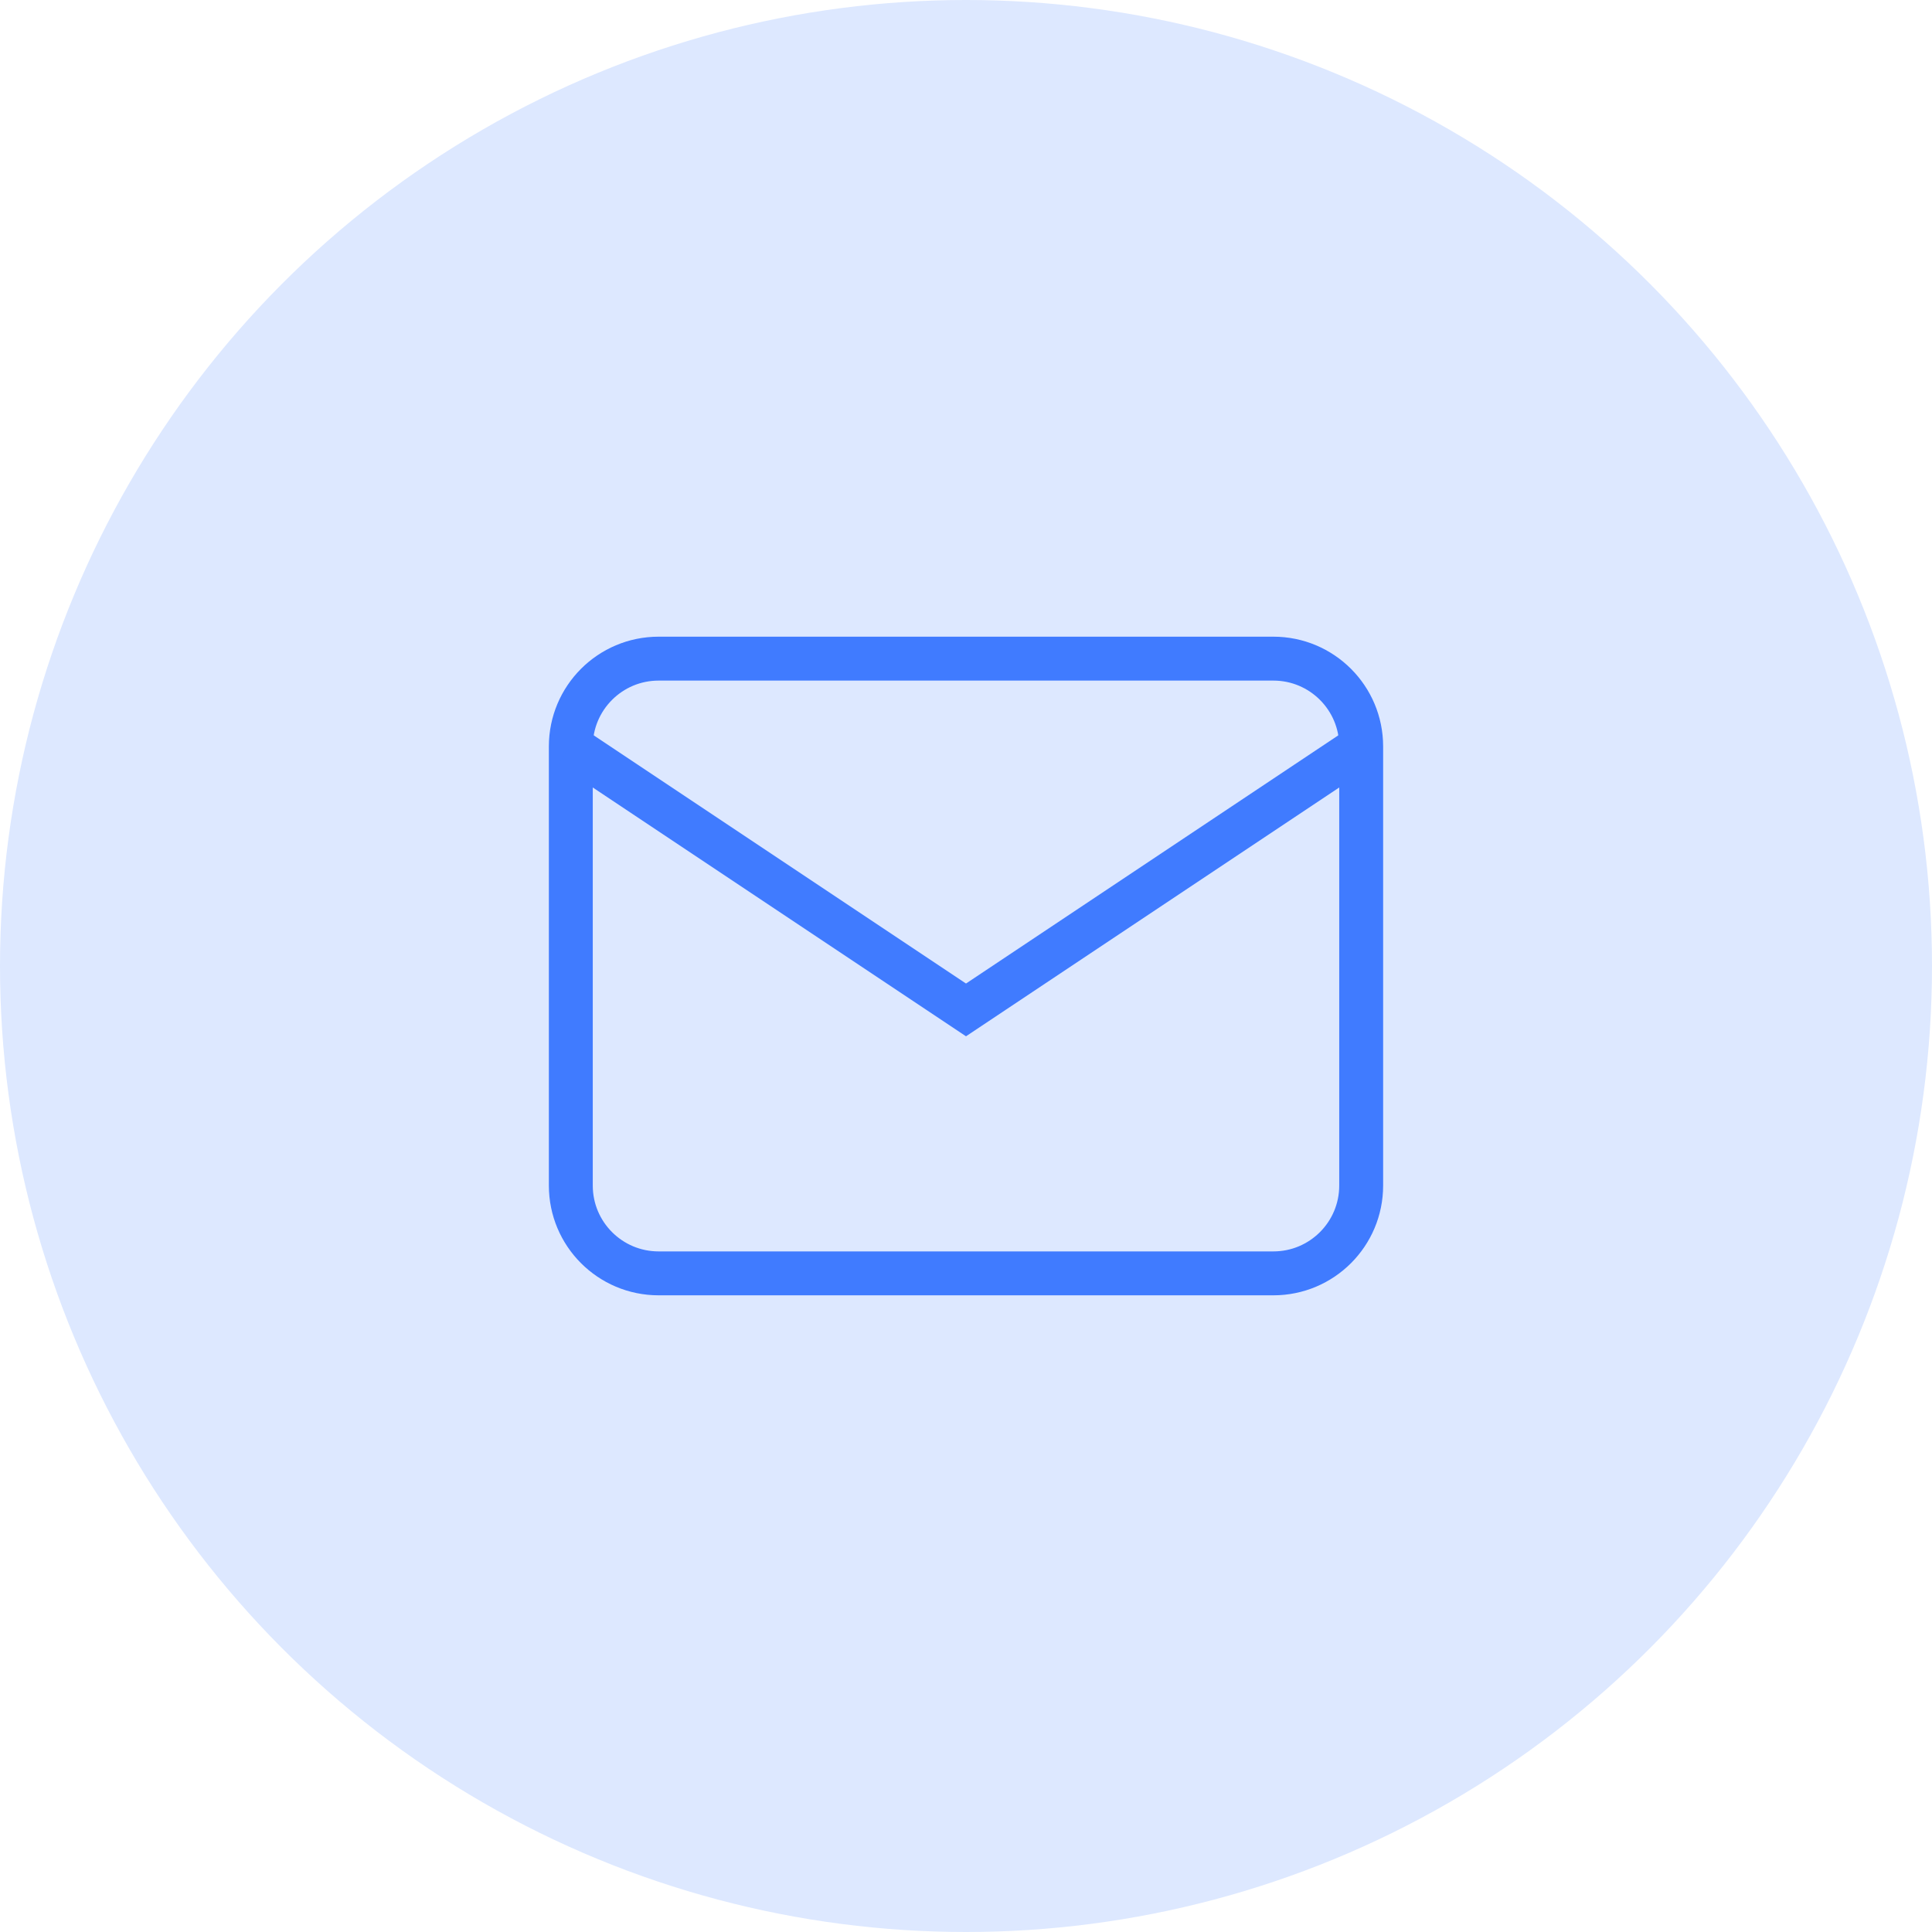 <svg width="30" height="30" viewBox="0 0 44 44" fill="none" xmlns="http://www.w3.org/2000/svg">
            <circle cx="22" cy="22" r="22" fill="#DDE8FF"/>
            <g clipPath="url(#clip0_39_8503)">
            <path d="M29 15H15C13.895 15 13 15.895 13 17V27C13 28.105 13.895 29 15 29H29C30.105 29 31 28.105 31 27V17C31 15.895 30.105 15 29 15Z" stroke="#407BFF" strokeWidth="1.5" strokeLinecap="round" strokeLinejoin="round"/>
            <path d="M13 17L22 23L31 17" stroke="#407BFF" strokeWidth="1.5" strokeLinecap="round" strokeLinejoin="round"/>
            </g>
            <defs>
            <clipPath id="clip0_39_8503">
            <rect width="24" height="24" fill="white" transform="translate(10 10)"/>
            </clipPath>
            </defs>
            </svg>